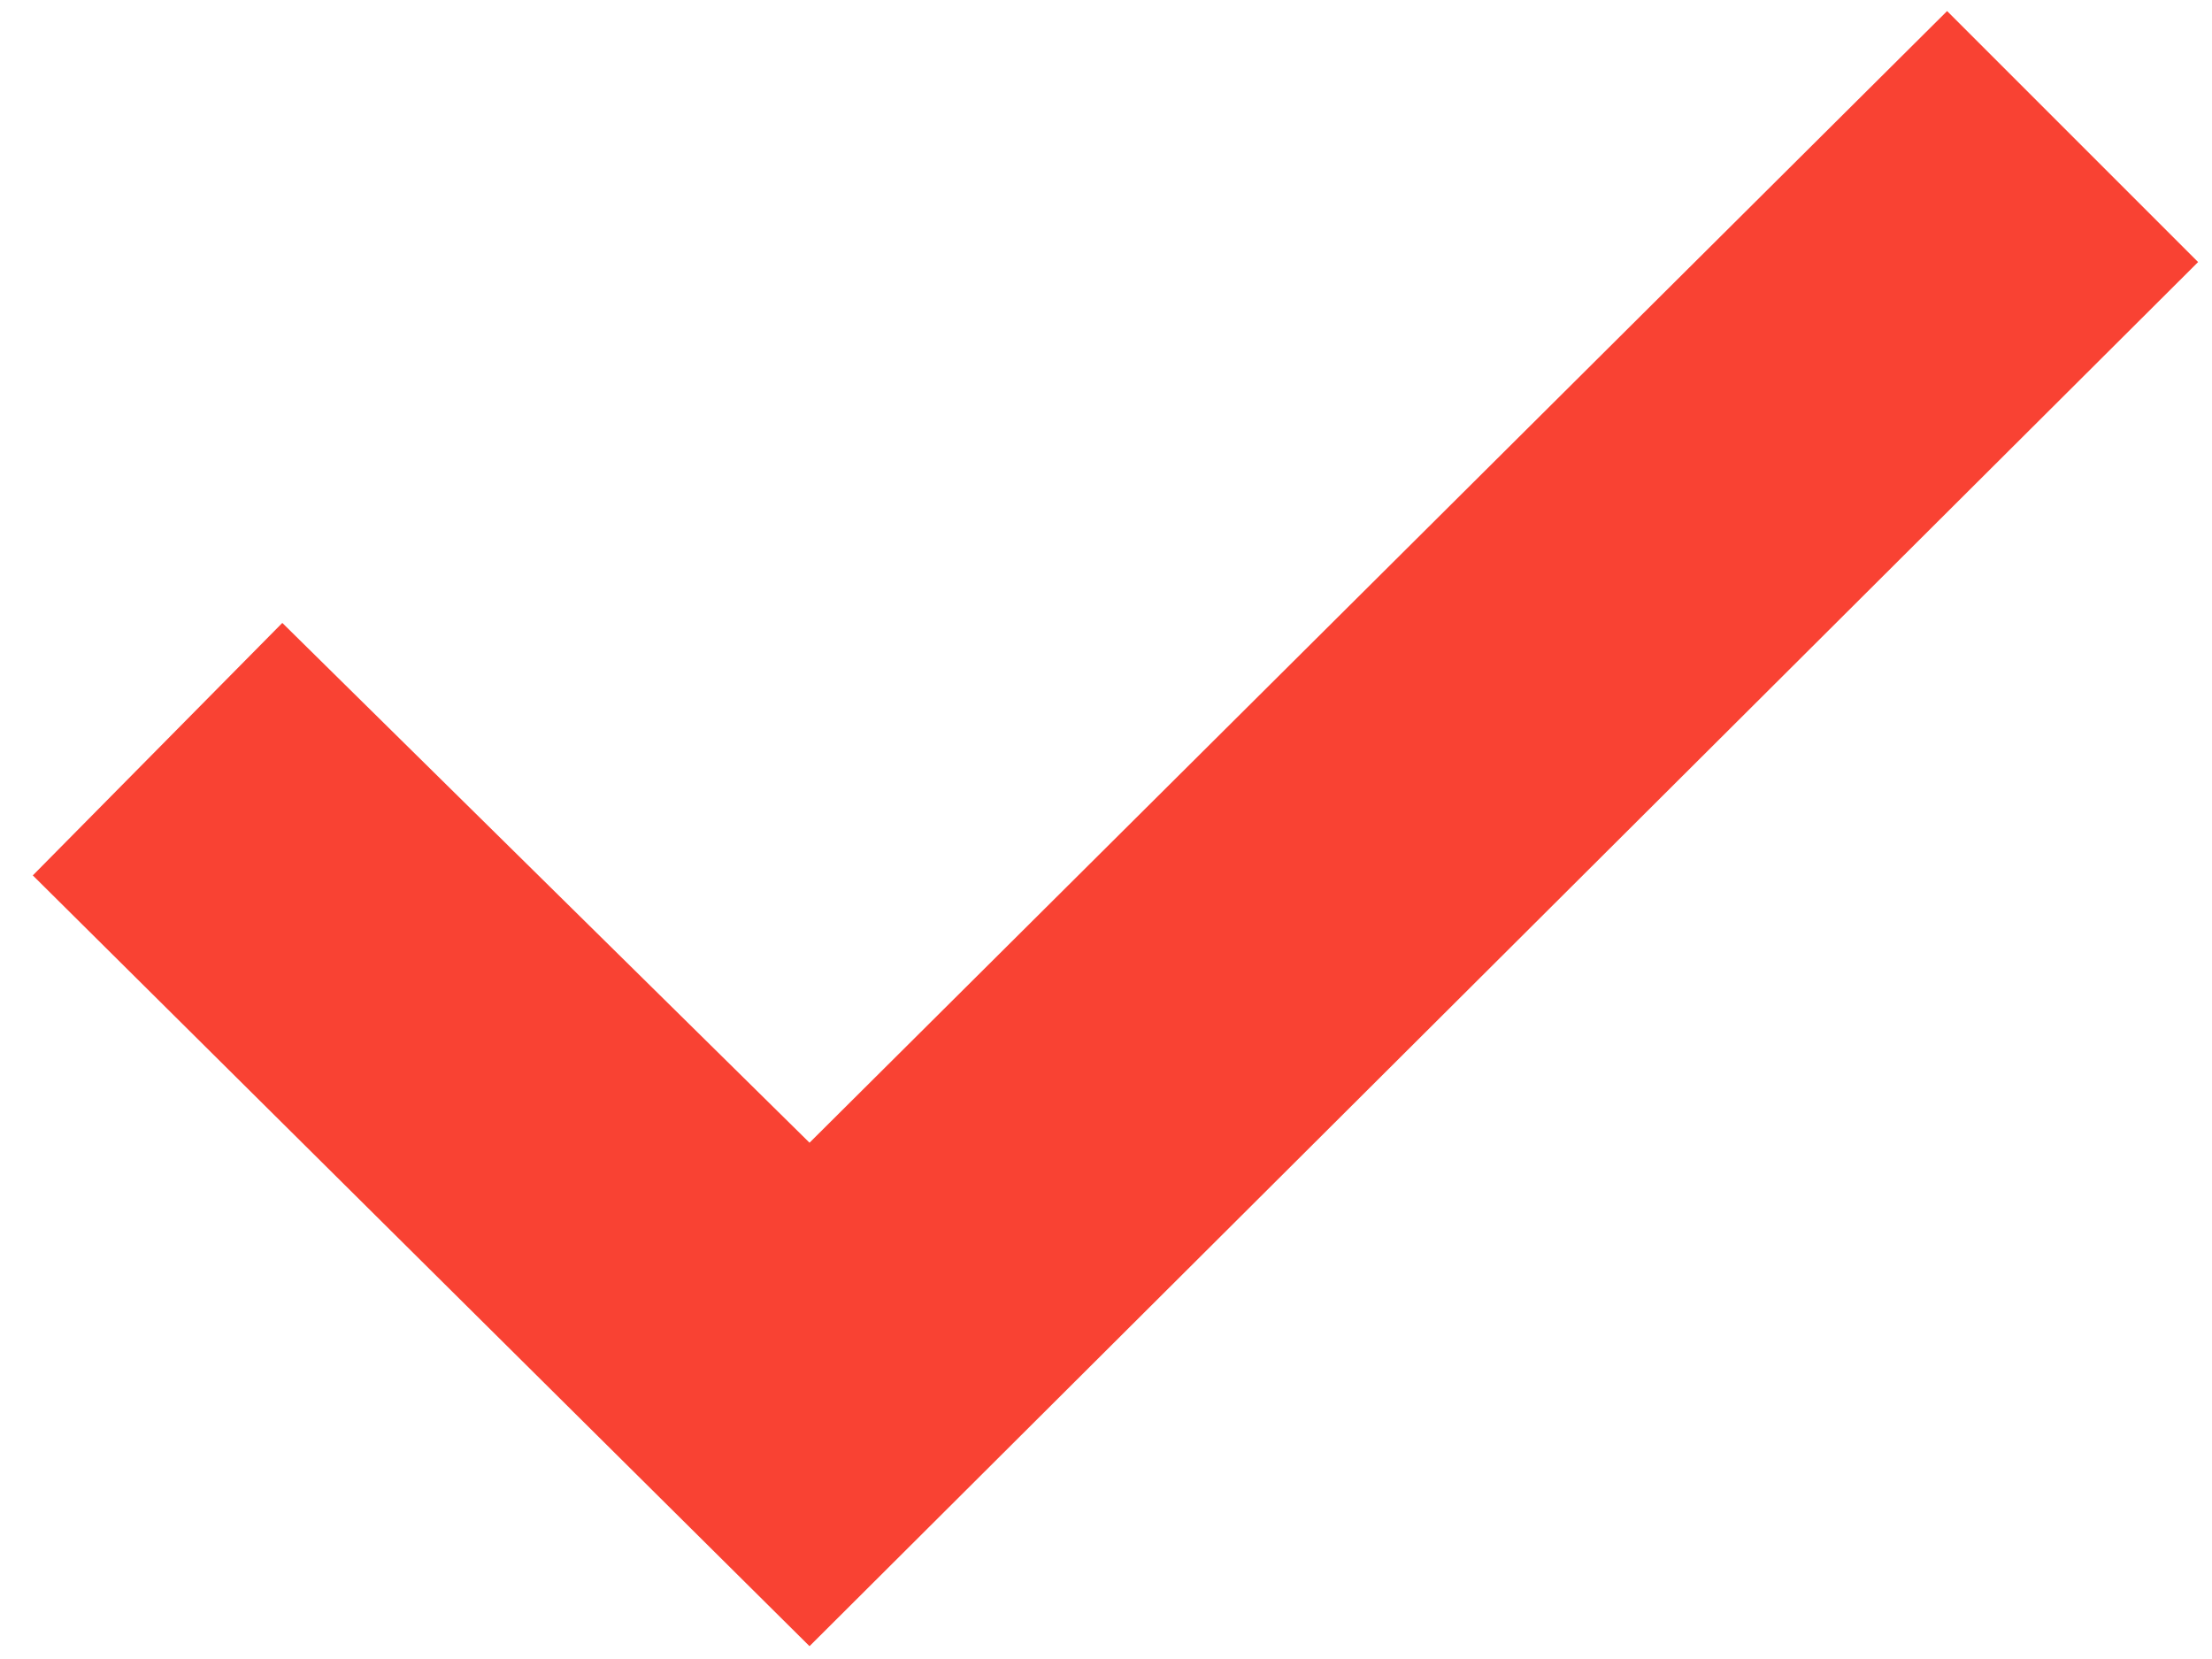 <svg width="64" height="48" viewBox="0 0 64 48" fill="none" xmlns="http://www.w3.org/2000/svg">
<path d="M0.949 25.328L8.168 18.023L23.422 33.062L56.336 0.32L63.598 7.582L23.422 47.629L0.949 25.328Z" fill="#F94233"/>
</svg>
